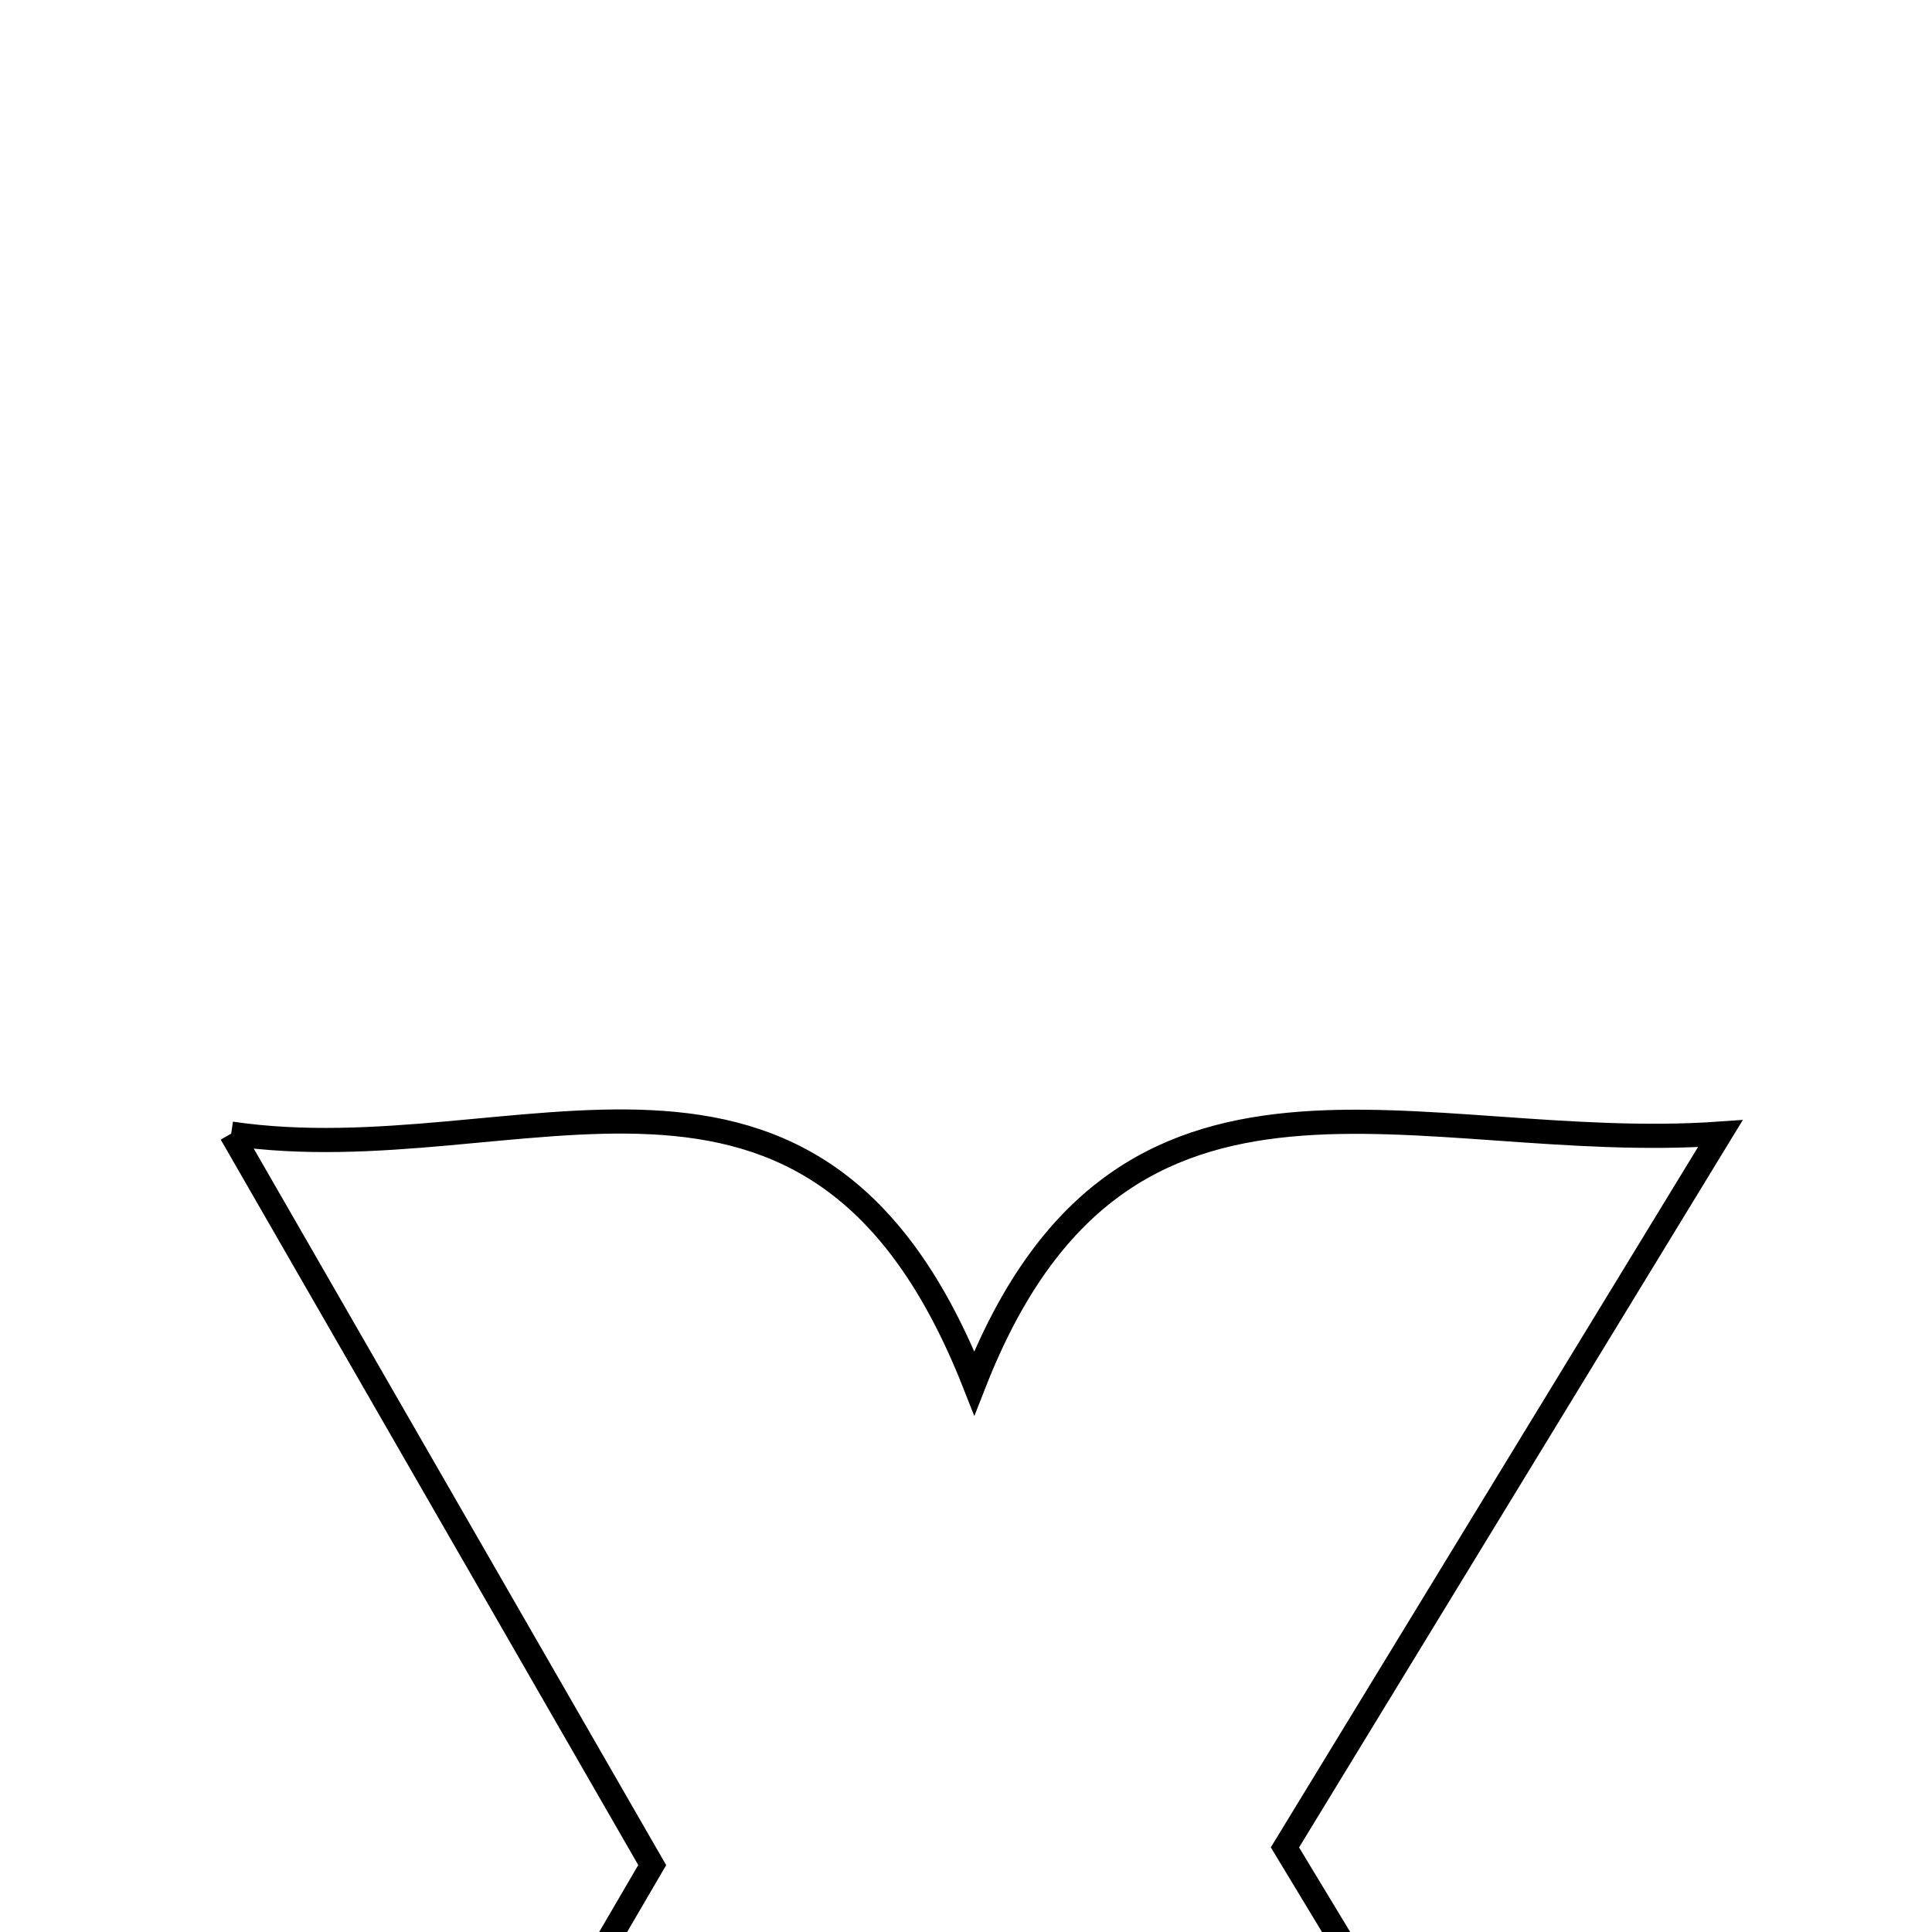 <svg xmlns="http://www.w3.org/2000/svg" viewBox="0.0 0.0 24.0 24.0" height="200px" width="200px"><path fill="none" stroke="black" stroke-width=".3" stroke-opacity="1.0"  filling="0" d="M2.872 14.082 C6.452 14.61 10.115 12.144 12.103 17.181 C13.942 12.488 17.603 14.348 21.371 14.082 C19.457 17.22 17.792 19.949 15.962 22.949 C17.801 25.992 19.668 29.077 21.766 32.549 C18.92 32.549 16.561 32.549 13.982 32.549 C13.497 31.671 12.942 30.666 12.216 29.352 C11.429 30.606 10.814 31.585 10.146 32.649 C7.861 32.649 5.577 32.649 2.566 32.649 C4.566 29.224 6.262 26.318 8.102 23.169 C6.5 20.385 4.843 17.505 2.872 14.082"></path></svg>